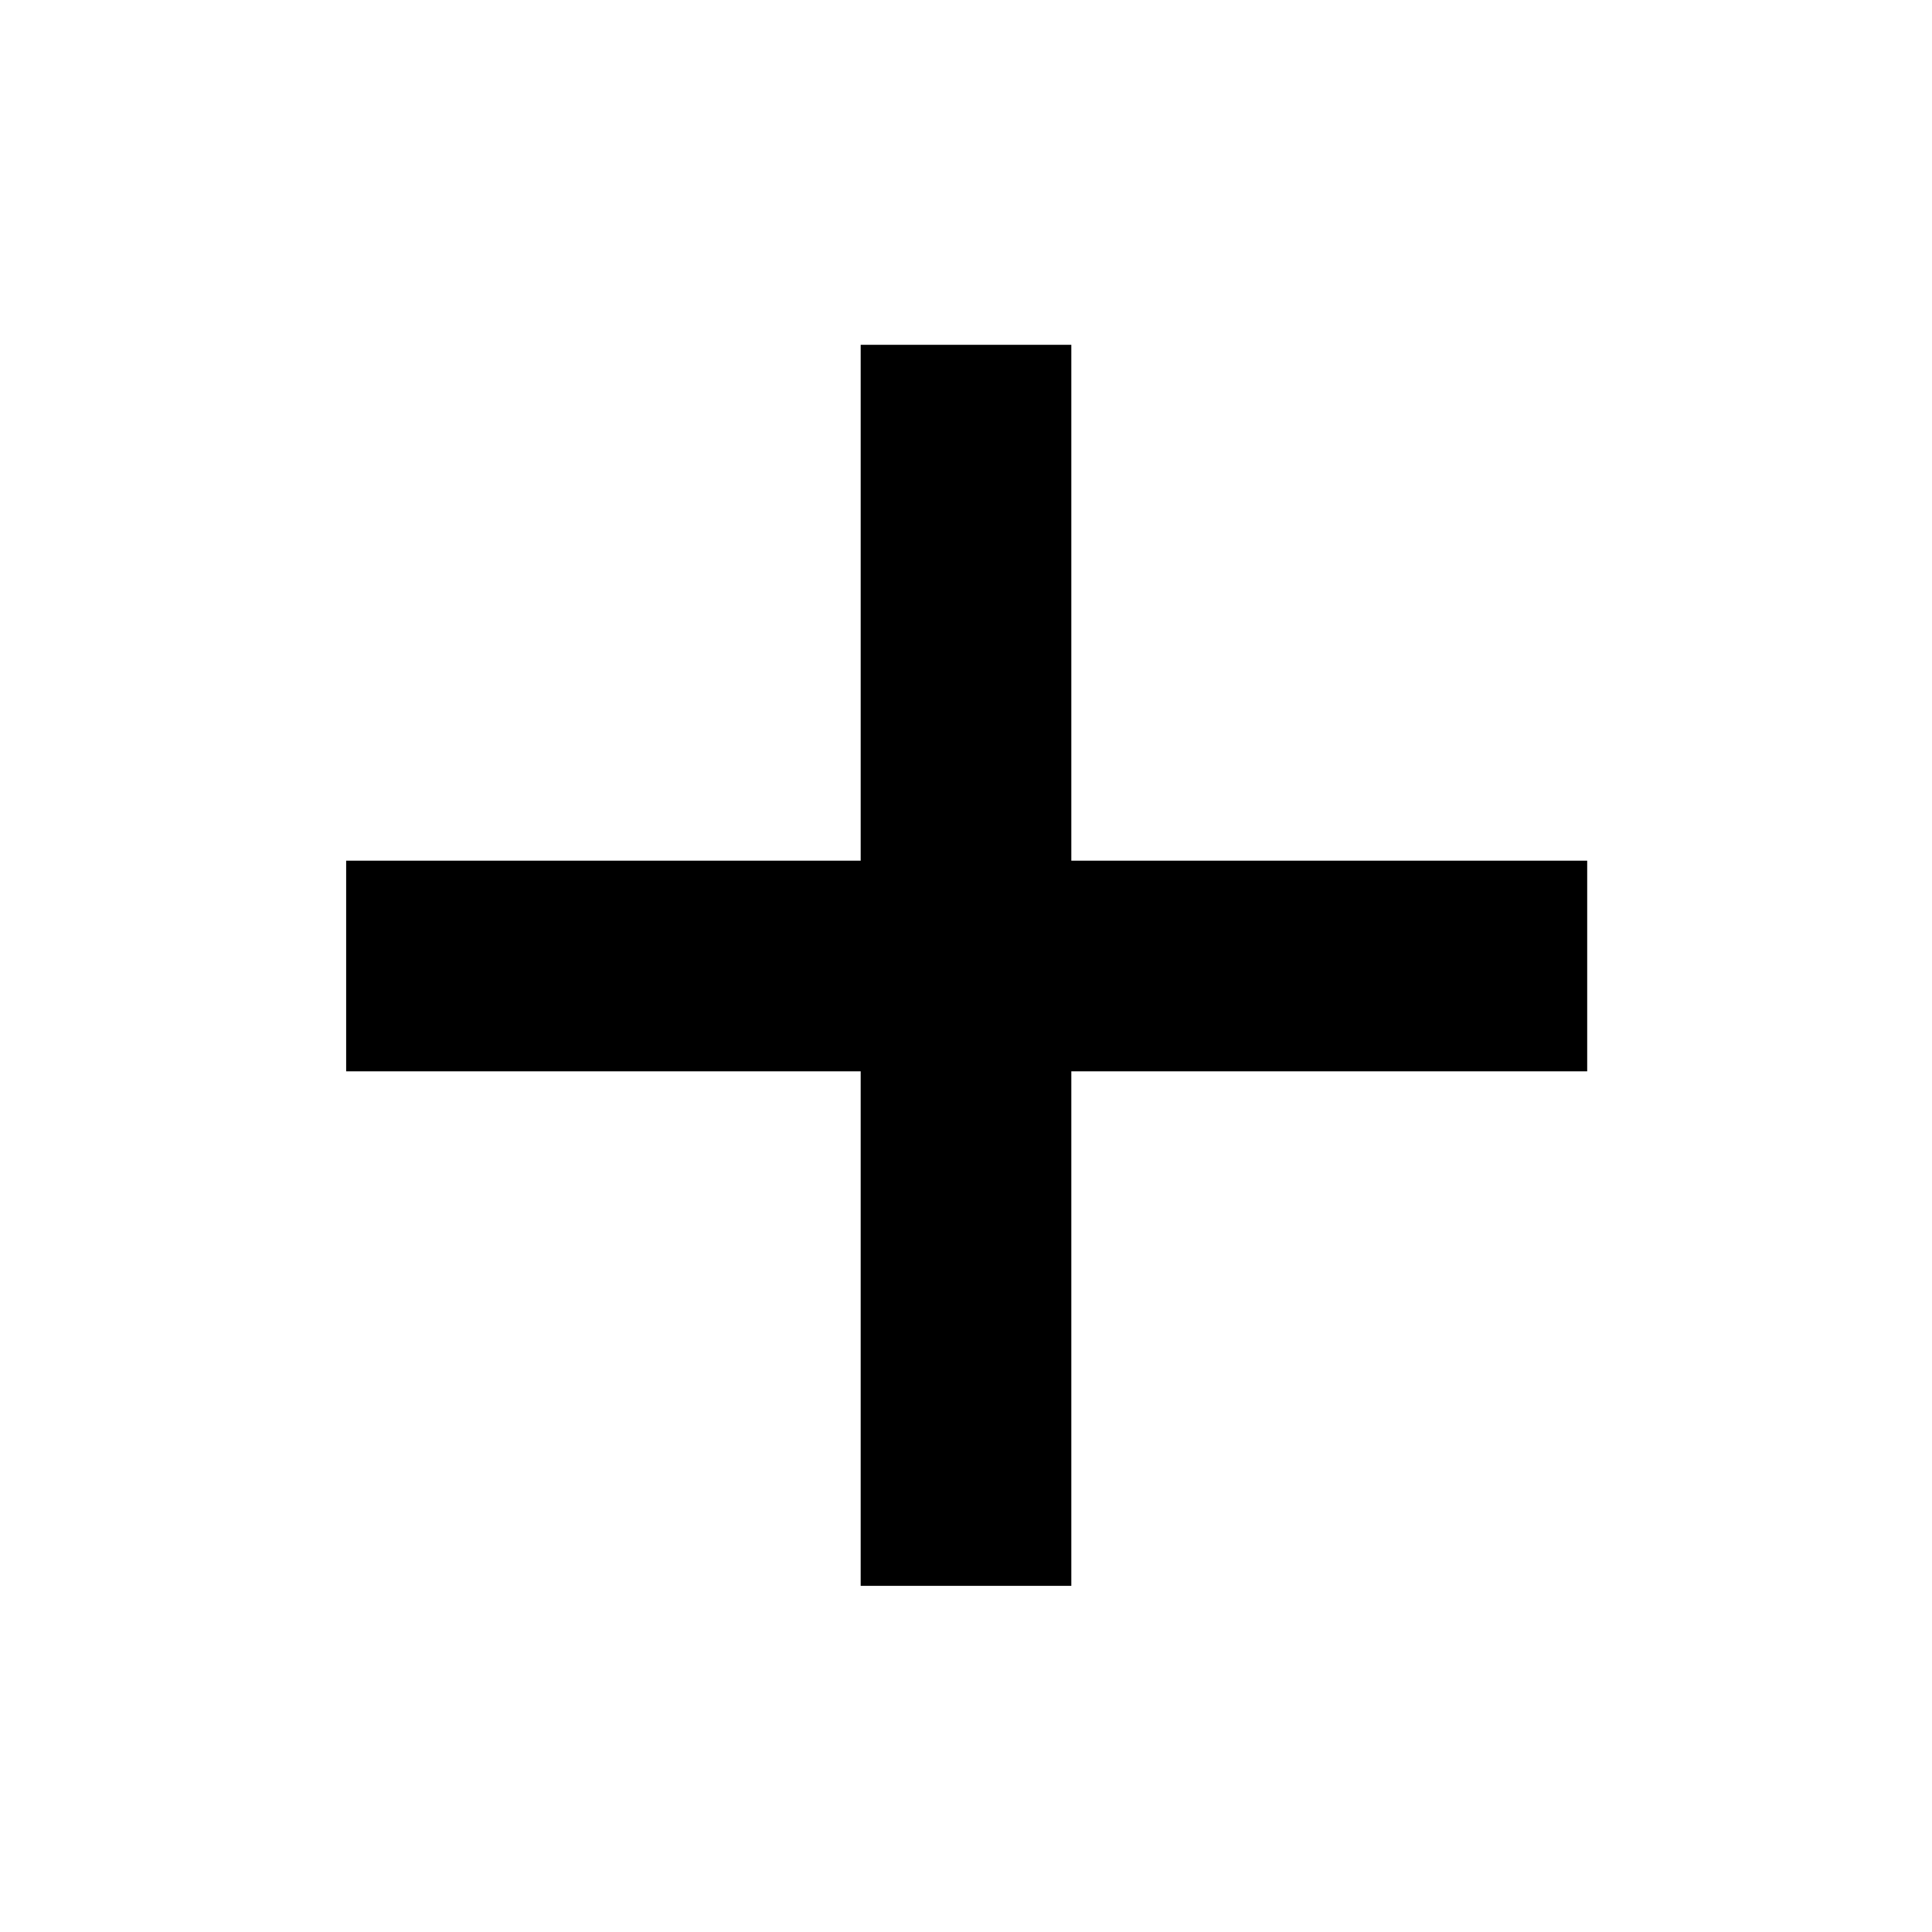 <svg xmlns="http://www.w3.org/2000/svg" height="40" viewBox="0 -960 960 960" width="40"><path d="M427.667-427.667H172v-104.666h255.667v-256.334h104.666v256.334h256.334v104.666H532.333V-172H427.667v-255.667Z"/></svg>